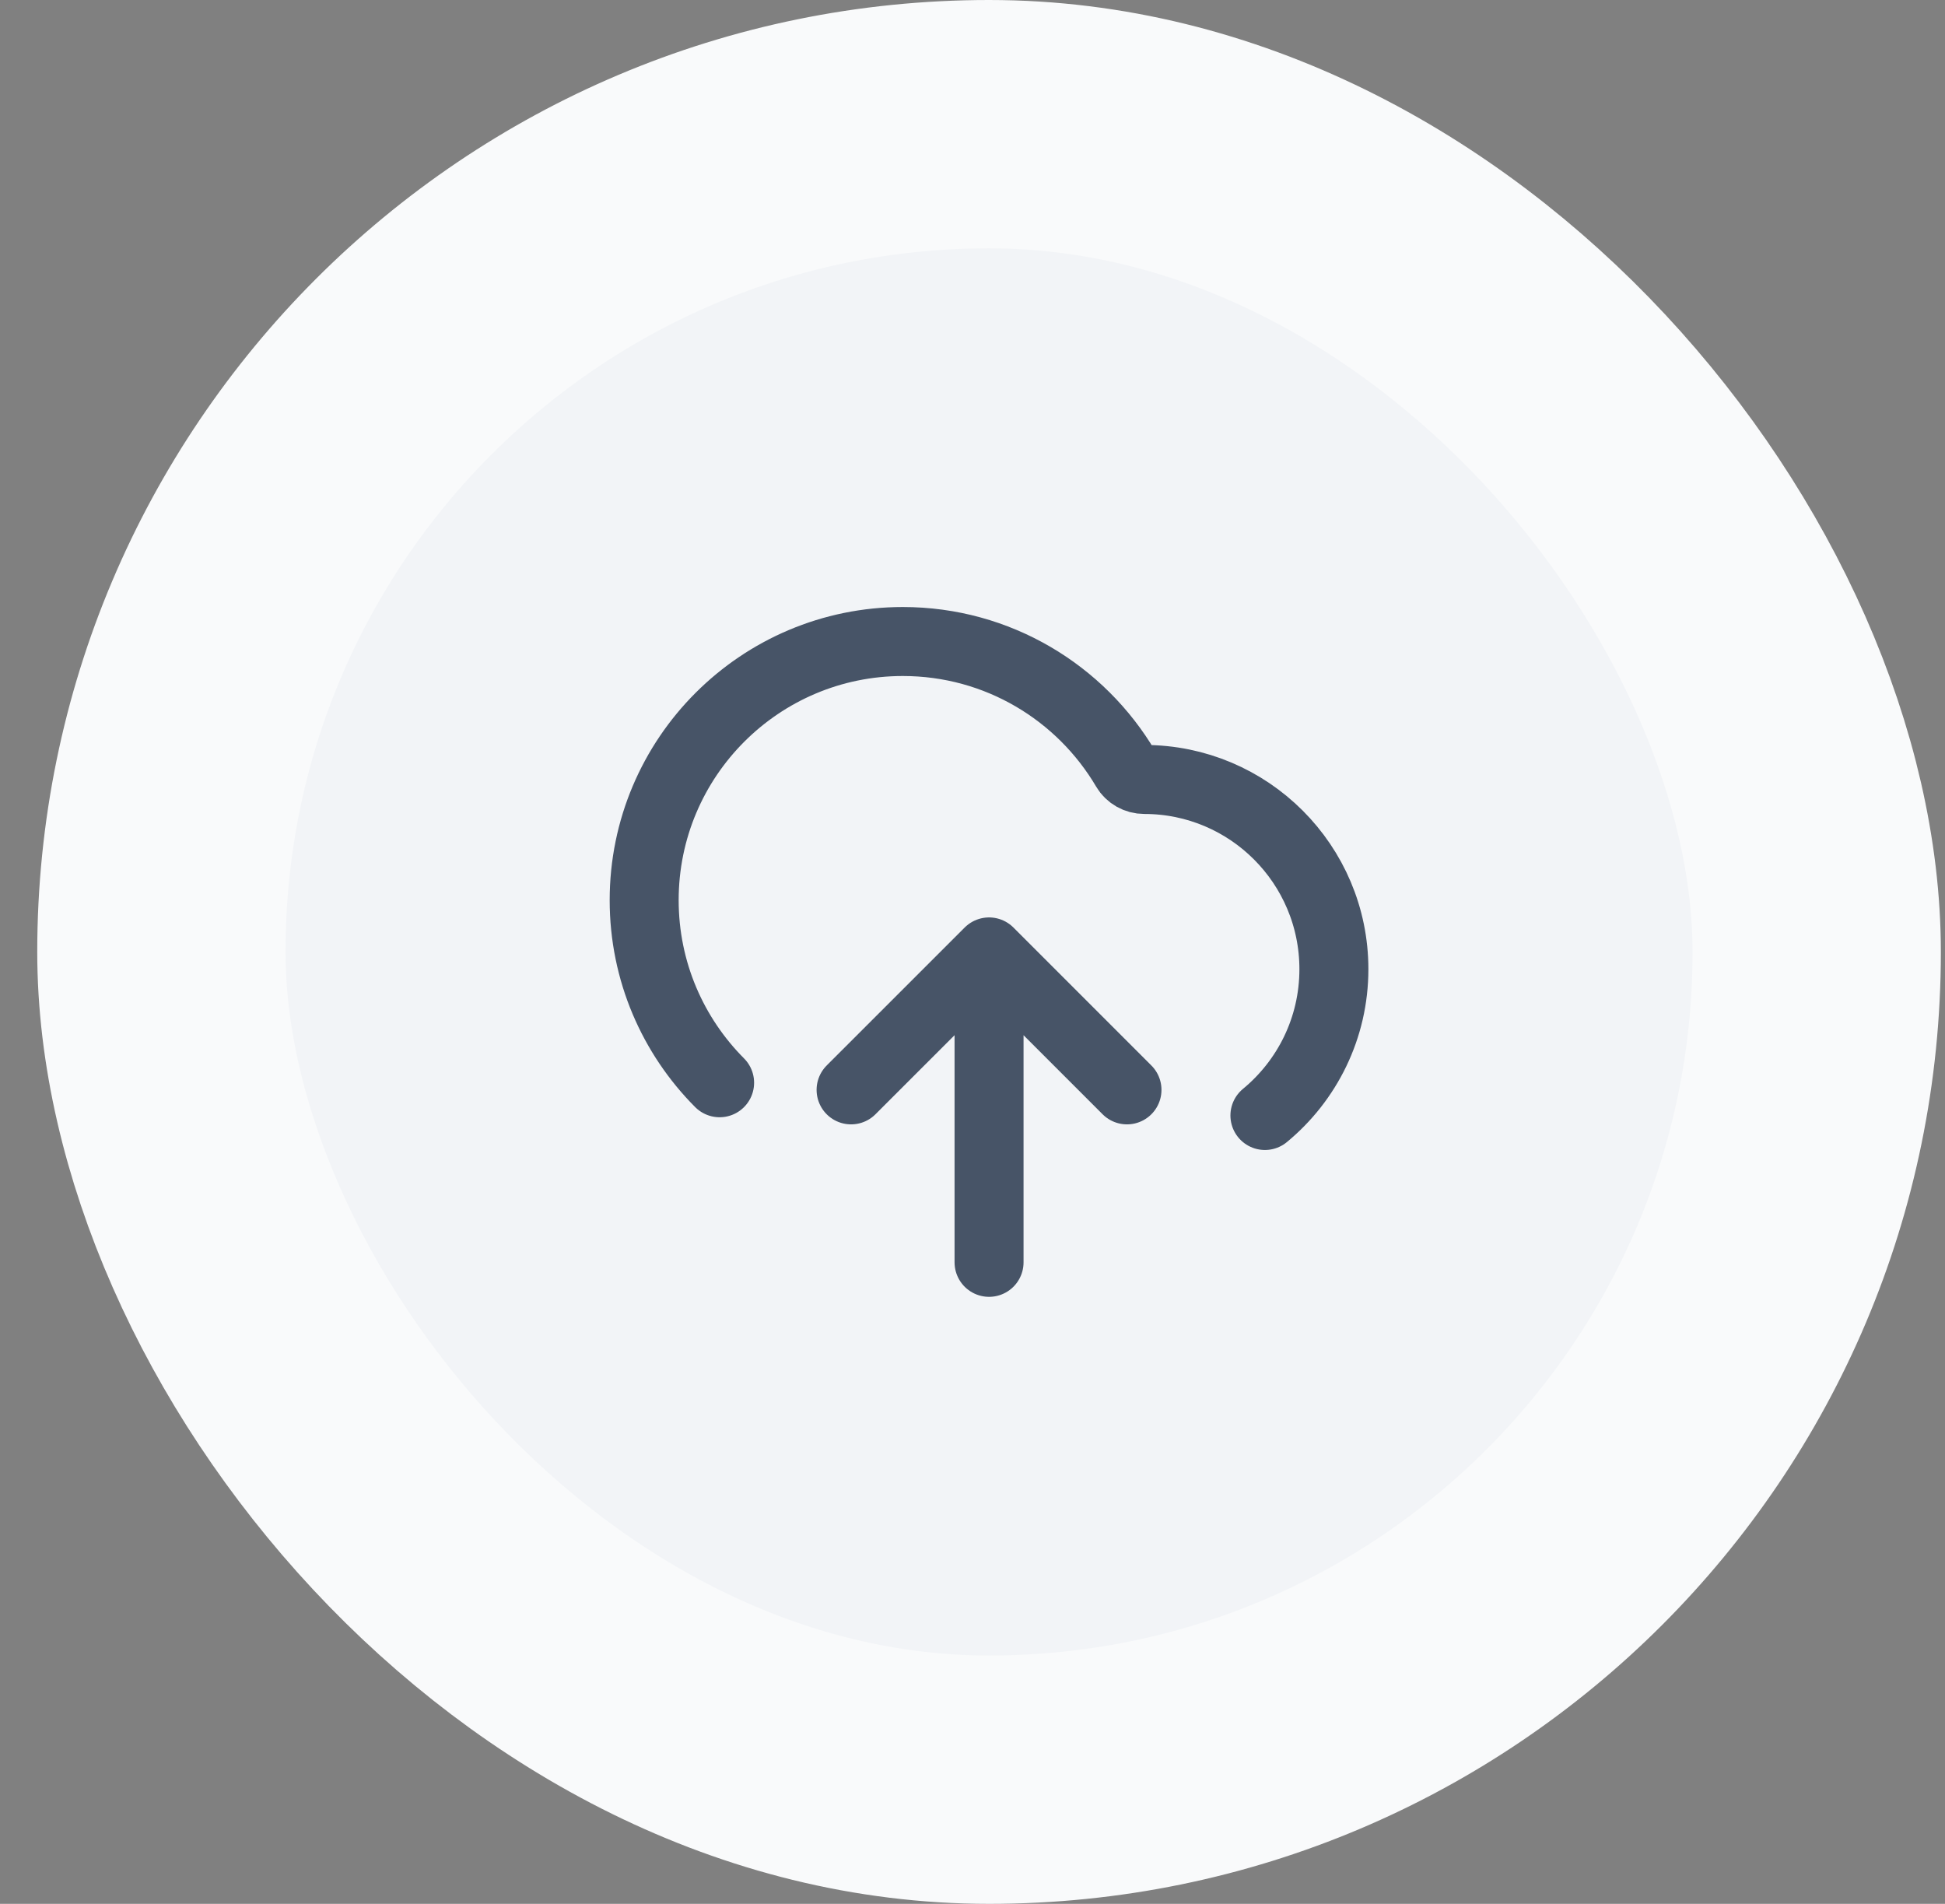 <svg width="47" height="46" viewBox="0 0 47 46" fill="none" xmlns="http://www.w3.org/2000/svg">
<rect x="0" y="0" width="47" height="46" fill="#808080" stroke="none"/>
<rect x="3.9" y="3" width="40" height="40" rx="20" fill="#F2F4F7"/>
<g clip-path="url(#clip0_254_3168)">
<path d="M20.566 26.333L23.9 23M23.9 23L27.233 26.333M23.9 23V30.5M30.566 26.952C31.584 26.112 32.233 24.84 32.233 23.417C32.233 20.885 30.181 18.833 27.65 18.833C27.468 18.833 27.297 18.738 27.205 18.581C26.118 16.737 24.112 15.5 21.816 15.5C18.365 15.5 15.566 18.298 15.566 21.75C15.566 23.472 16.263 25.031 17.389 26.161" stroke="#475467" stroke-width="1.667" stroke-linecap="round" stroke-linejoin="round"/>
</g>
<rect x="3.9" y="3" width="40" height="40" rx="20" stroke="#F9FAFB" stroke-width="6"/>
<defs>
<clipPath id="clip0_254_3168">
<rect width="20" height="20" fill="white" transform="translate(13.9 13)"/>
</clipPath>
</defs>
</svg>

